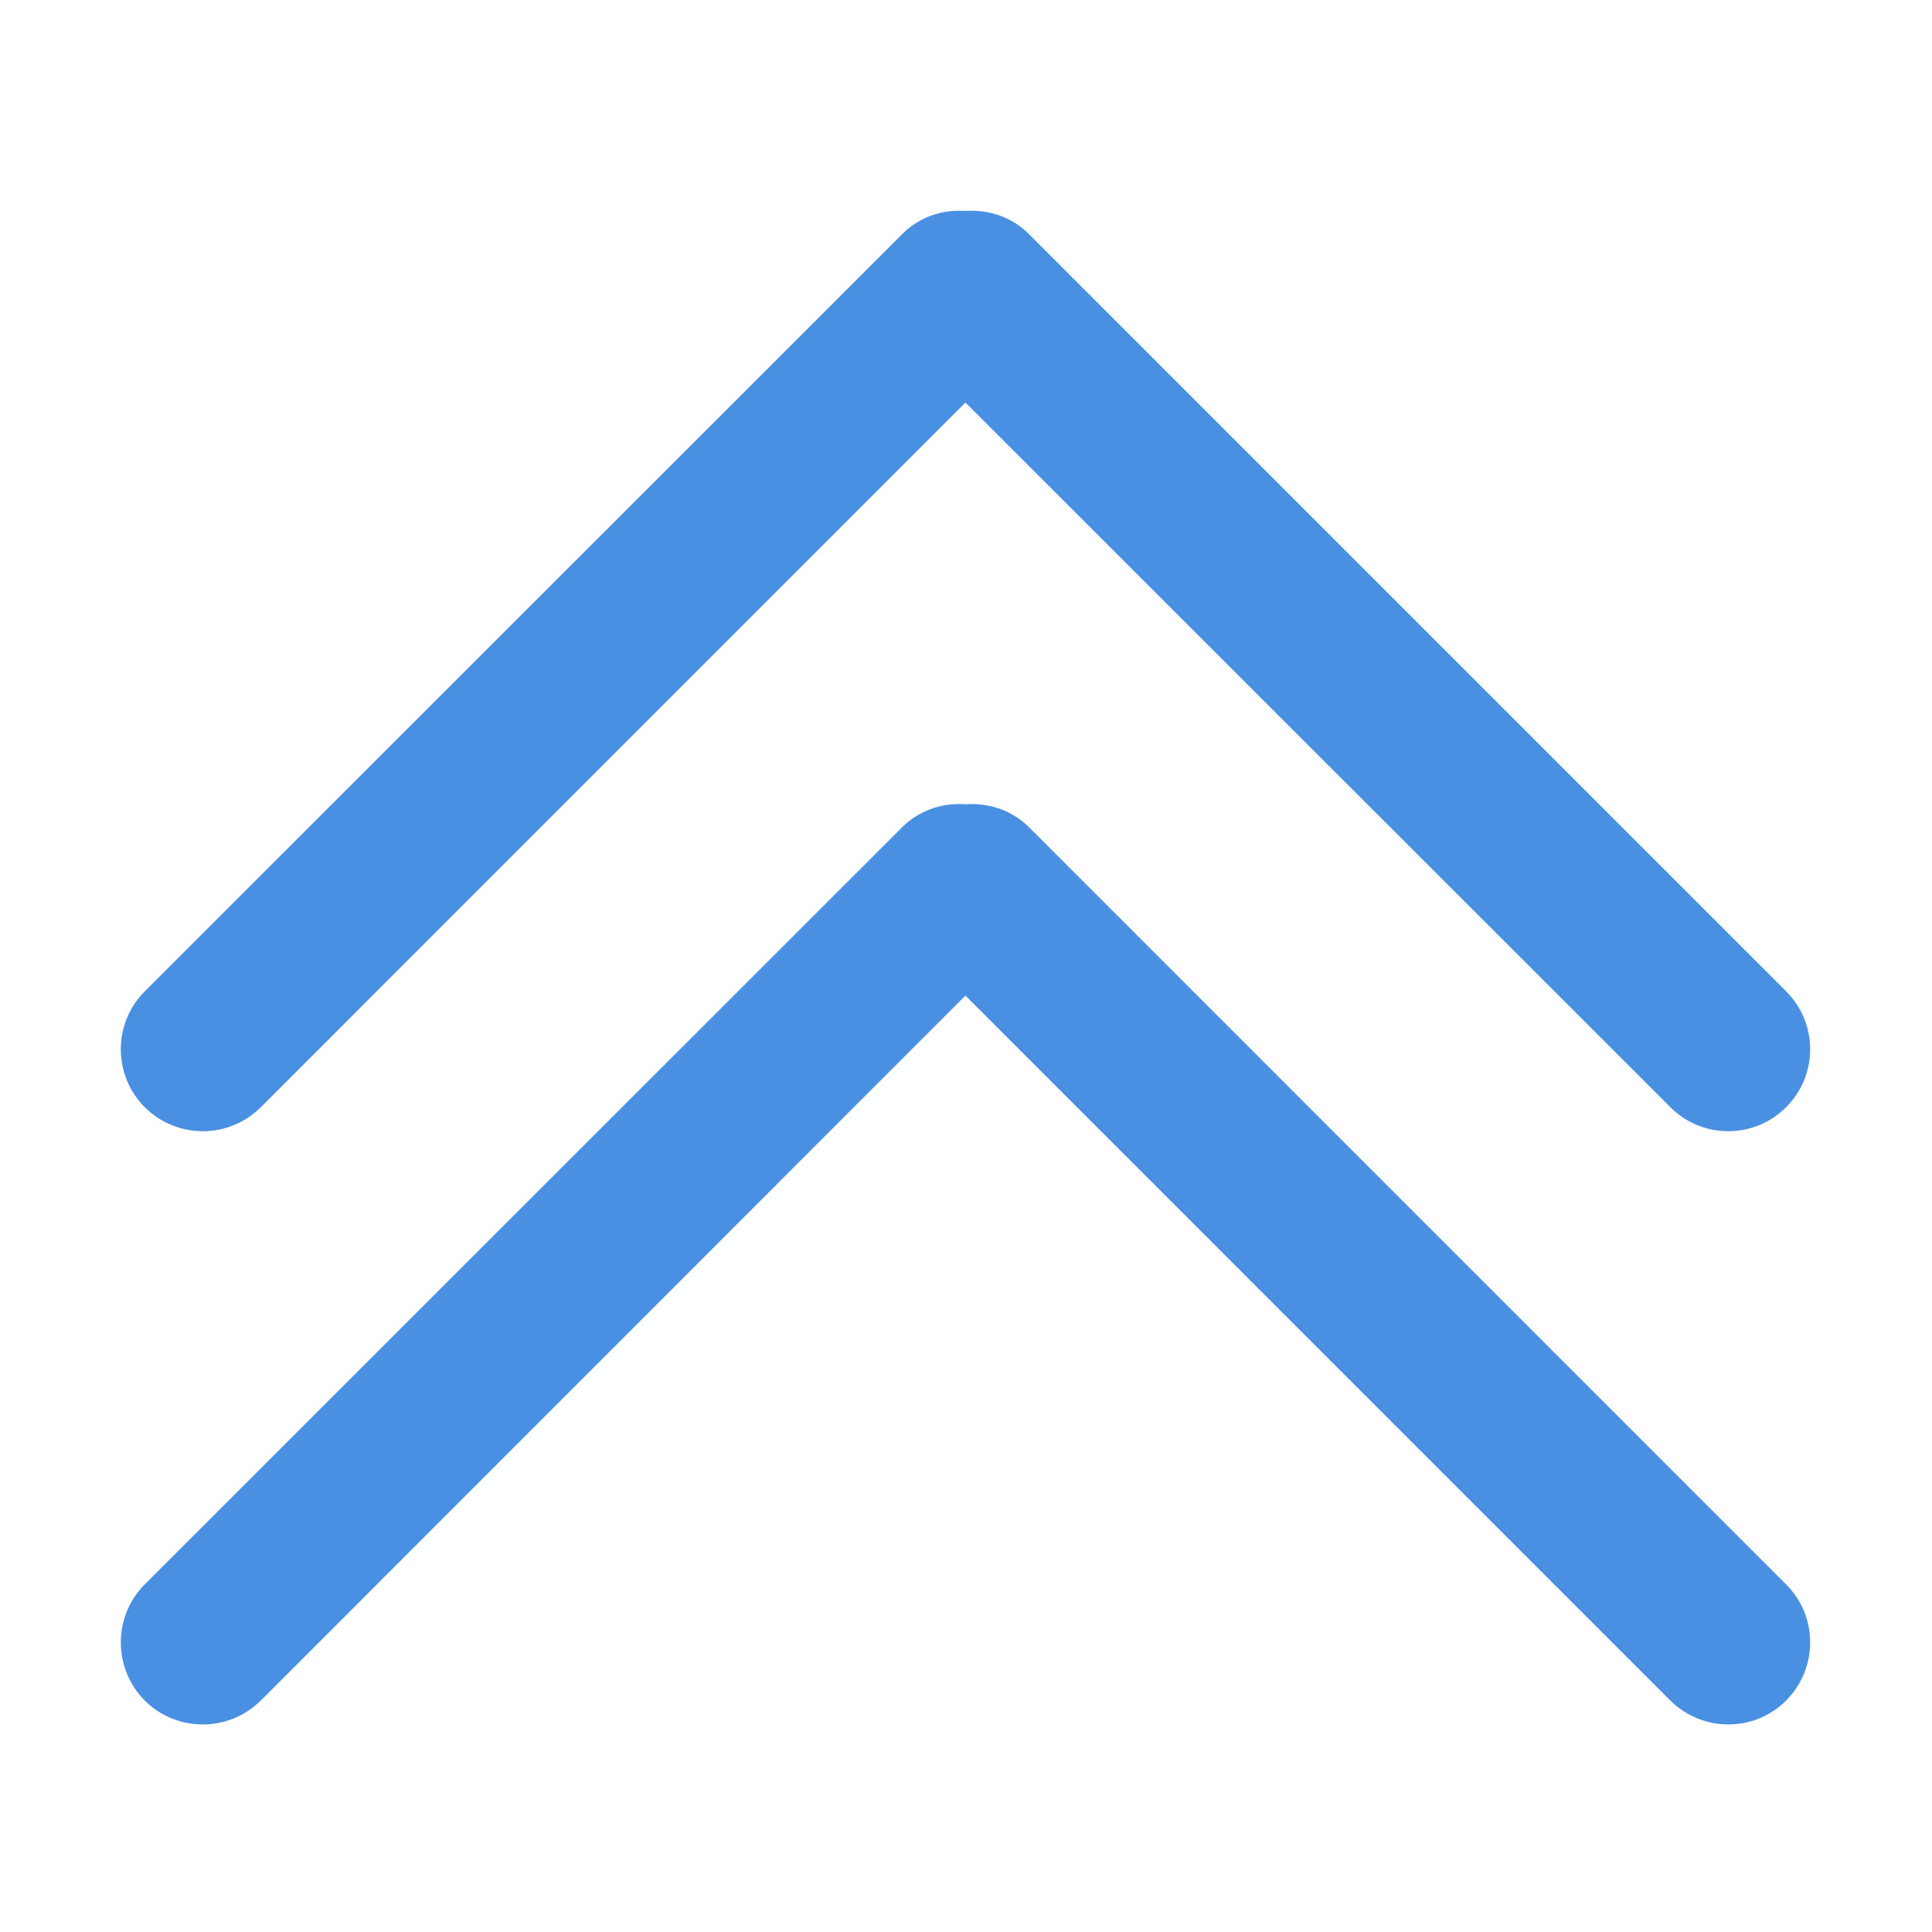 <?xml version="1.0" standalone="no"?><!DOCTYPE svg PUBLIC "-//W3C//DTD SVG 1.1//EN" "http://www.w3.org/Graphics/SVG/1.1/DTD/svg11.dtd"><svg t="1504087578267" class="icon" style="" viewBox="0 0 1024 1024" version="1.1" xmlns="http://www.w3.org/2000/svg" p-id="5893" xmlns:xlink="http://www.w3.org/1999/xlink" width="200" height="200"><defs><style type="text/css"></style></defs><path d="M478.178 124.096l-401.468 401.339c-16.904 16.975-16.904 44.42 0 61.398 16.975 16.976 44.559 16.976 61.534 0l373.456-373.472 373.599 373.472c16.976 16.976 44.421 16.976 61.397 0 16.975-16.976 16.975-44.423 0-61.398l-401.326-401.339c-9.267-9.338-21.573-13.086-33.669-12.31-12.021-0.776-24.26 2.972-33.525 12.31zM511.702 426.269c-12.022-0.85-24.261 2.968-33.524 12.165l-401.467 401.342c-16.904 16.975-16.904 44.418 0 61.537 16.975 16.975 44.559 16.833 61.534 0l373.456-373.614 373.598 373.614c16.976 16.833 44.421 16.976 61.397 0 16.975-17.119 16.976-44.561 0-61.537l-401.326-401.342c-9.266-9.197-21.572-13.015-33.67-12.165z" fill="#4A90E2" p-id="5894"></path></svg>
